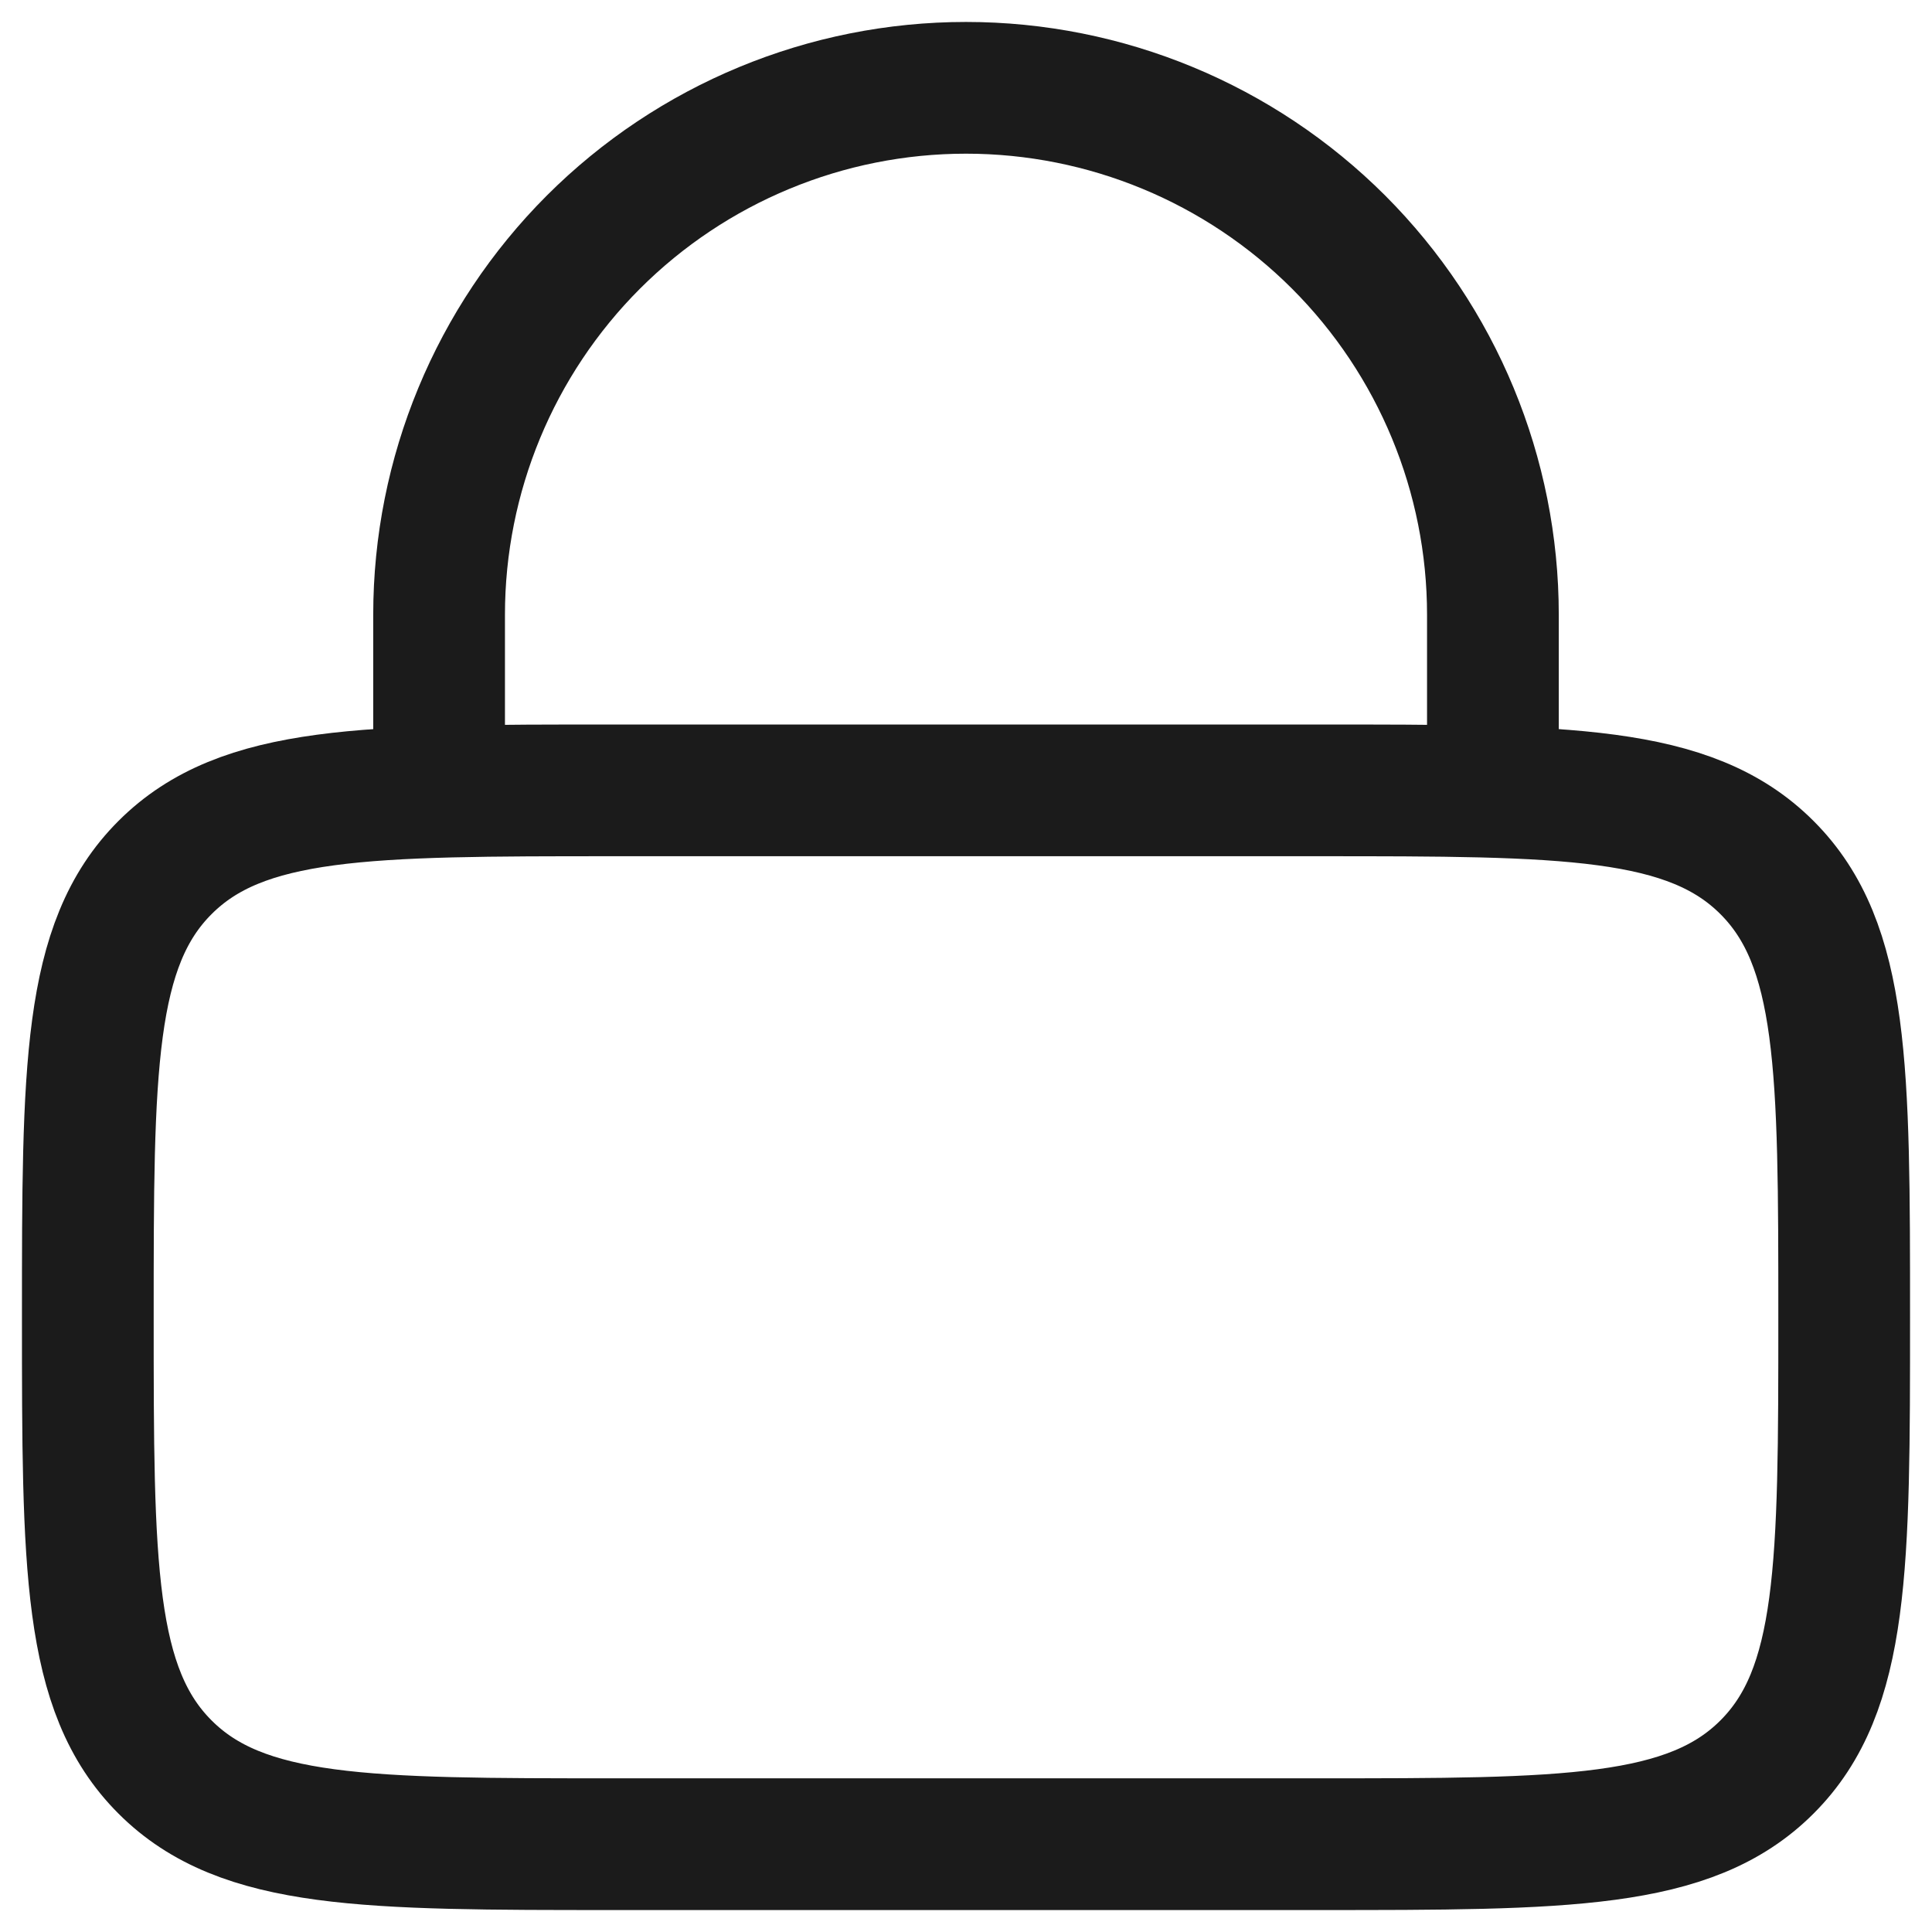 <svg width="22" height="22" viewBox="0 0 22 22" fill="none" xmlns="http://www.w3.org/2000/svg">
<path d="M1 15C1 12.172 1 10.757 1.879 9.879C2.757 9 4.172 9 7 9H15C17.828 9 19.243 9 20.121 9.879C21 10.757 21 12.172 21 15C21 17.828 21 19.243 20.121 20.121C19.243 21 17.828 21 15 21H7C4.172 21 2.757 21 1.879 20.121C1 19.243 1 17.828 1 15Z" stroke="#1B1B1B" stroke-width="1.5"/>
<path d="M5 9V7C5 5.409 5.632 3.883 6.757 2.757C7.883 1.632 9.409 1 11 1C12.591 1 14.117 1.632 15.243 2.757C16.368 3.883 17 5.409 17 7V9" stroke="#1B1B1B" stroke-width="1.5" stroke-linecap="round"/>
</svg>

